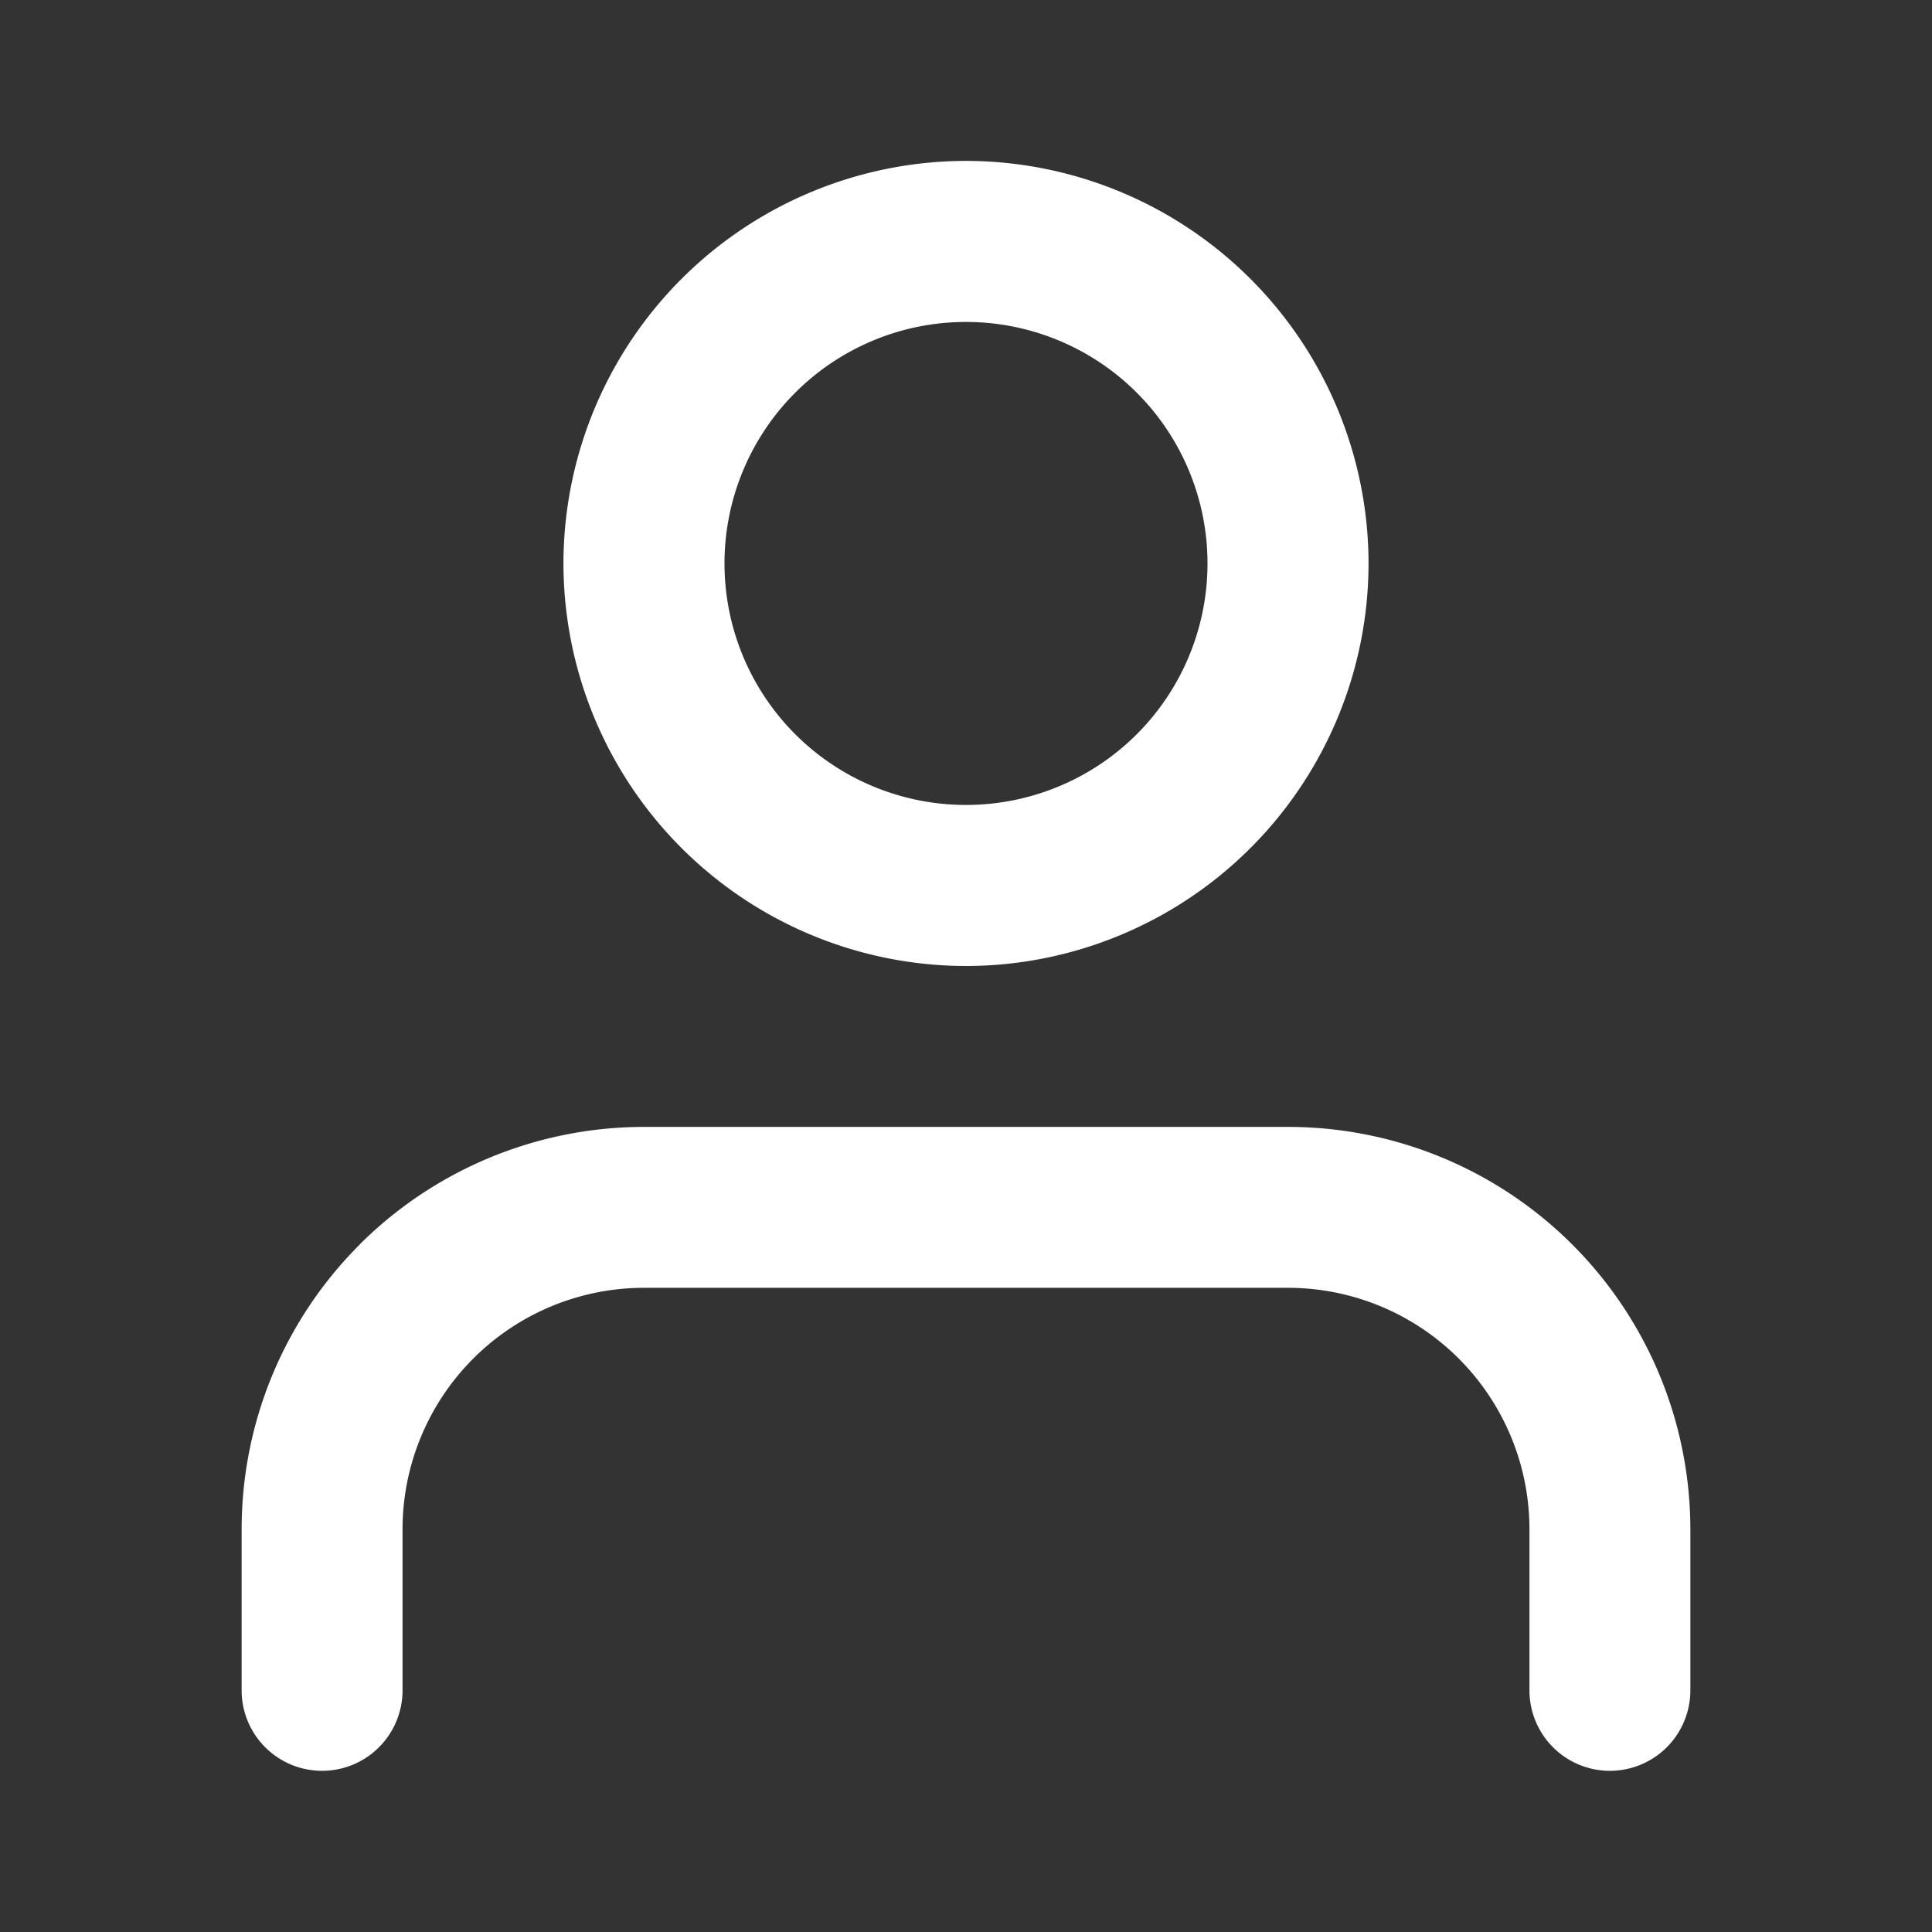 <svg xmlns="http://www.w3.org/2000/svg" width="14" height="14" fill="#fff"  fill-rule="evenodd" xmlns:v="https://vecta.io/nano"><rect width="100%" height="100%" fill="#333333" stroke="none"/><path d="M2.604 9.02a2.92 2.92 0 0 1 2.062-.854h4.667c.774 0 1.515.307 2.062.854a2.92 2.92 0 0 1 .854 2.062v1.167a.58.58 0 1 1-1.166 0v-1.167a1.75 1.75 0 0 0-1.75-1.75H4.667a1.75 1.75 0 0 0-1.75 1.75v1.167a.58.58 0 1 1-1.166 0v-1.167c0-.774.307-1.515.854-2.062zM7 2.333a1.75 1.75 0 1 0 0 3.5 1.75 1.75 0 1 0 0-3.5zm-2.917 1.75A2.92 2.92 0 0 1 7 1.166a2.92 2.92 0 0 1 2.917 2.917A2.92 2.92 0 0 1 7 7a2.92 2.92 0 0 1-2.917-2.917z"/></svg>